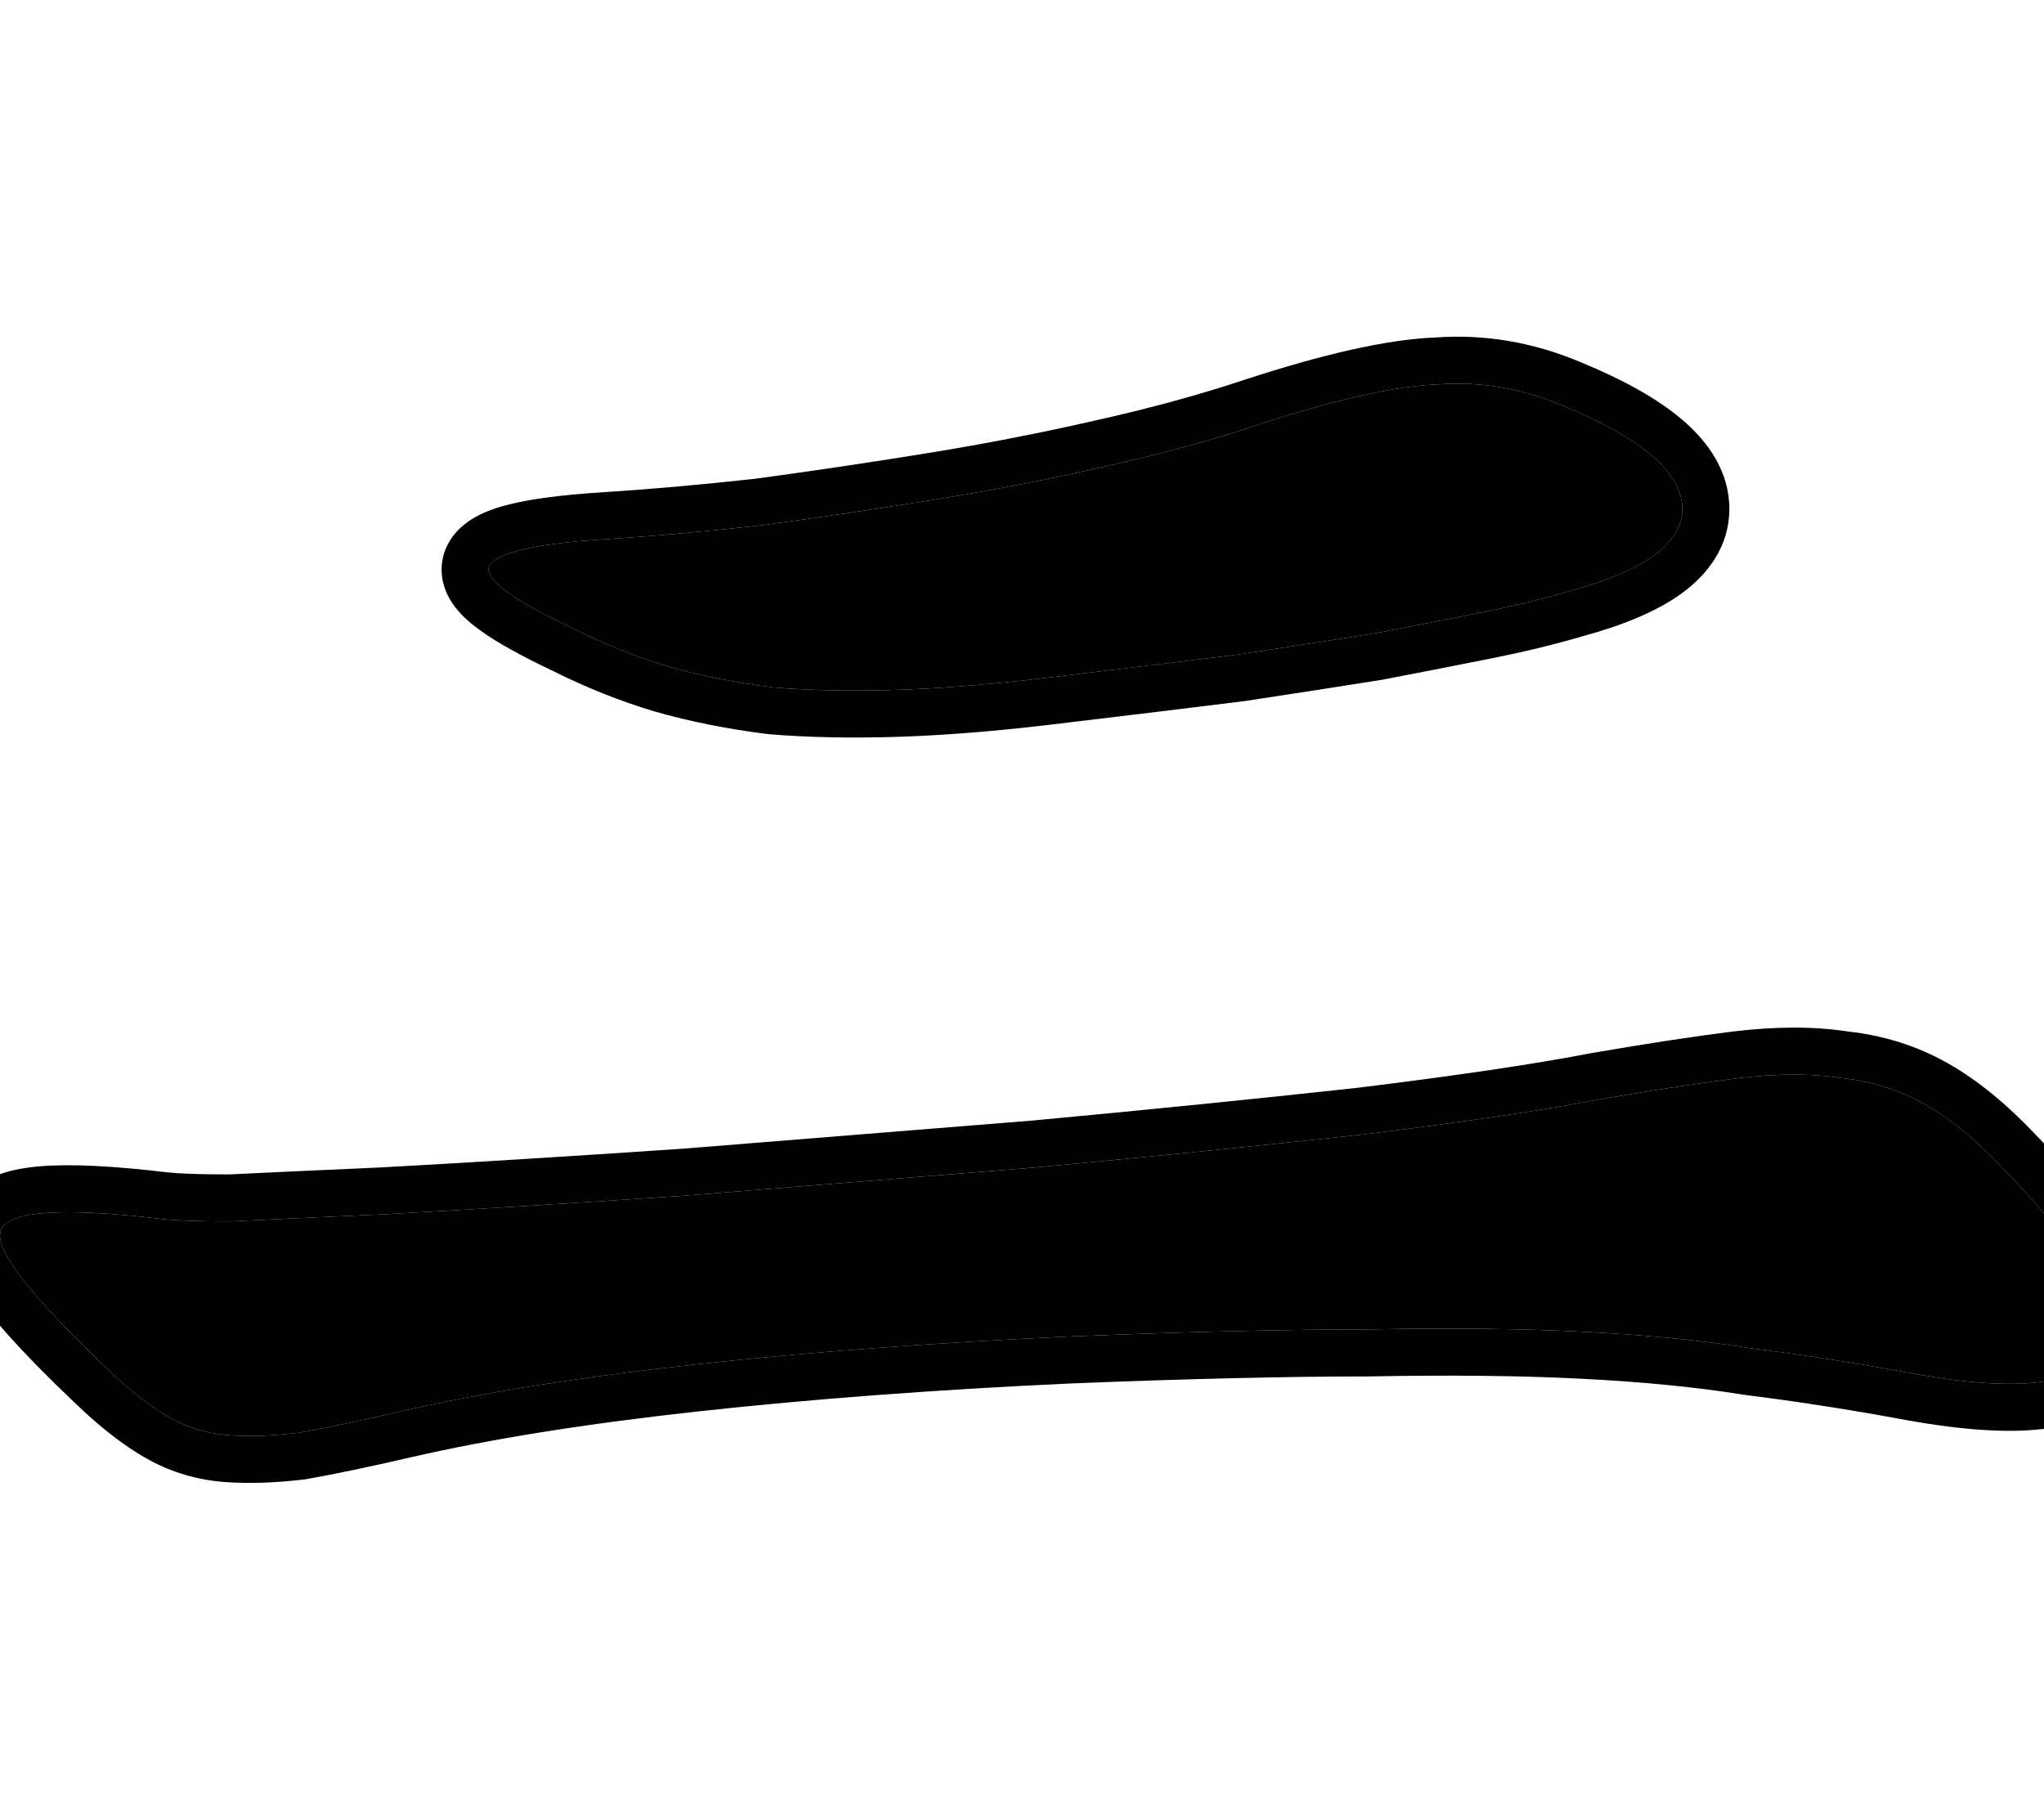 <svg width="261" height="231" viewBox="0 0 261 231" fill="none" xmlns="http://www.w3.org/2000/svg">
<path d="M200.423 75.492C197.023 76.492 193.323 77.392 189.323 78.192C185.323 78.992 180.723 79.892 175.523 80.892C170.523 81.692 164.723 82.592 158.123 83.592C151.723 84.392 144.323 85.292 135.923 86.292C127.923 87.292 120.923 87.892 114.923 88.092C108.923 88.292 103.523 88.192 98.723 87.792C93.923 87.192 89.423 86.292 85.223 85.092C81.223 83.892 77.223 82.292 73.223 80.292C65.623 76.692 62.023 74.092 62.423 72.492C63.023 70.692 67.823 69.492 76.823 68.892C83.223 68.492 90.023 67.892 97.223 67.092C104.623 66.092 112.023 64.992 119.423 63.792C126.823 62.592 134.023 61.192 141.023 59.592C148.223 57.992 154.823 56.192 160.823 54.192C170.623 50.992 178.223 49.292 183.623 49.092C189.023 48.692 194.323 49.592 199.523 51.792C209.723 55.992 214.823 60.392 214.823 64.992C214.823 69.392 210.023 72.892 200.423 75.492ZM255.623 149.092C266.023 159.692 270.123 167.392 267.923 172.192C265.923 176.992 257.623 177.992 243.023 175.192C236.423 173.992 229.923 172.992 223.523 172.192C217.323 171.192 210.223 170.492 202.223 170.092C194.423 169.692 185.223 169.592 174.623 169.792C164.223 169.792 151.523 170.092 136.523 170.692C119.123 171.492 103.123 172.692 88.523 174.292C73.923 175.892 61.423 177.892 51.023 180.292C45.823 181.492 41.523 182.392 38.123 182.992C34.723 183.392 31.723 183.492 29.123 183.292C26.523 183.092 24.123 182.392 21.923 181.192C19.723 179.992 17.323 178.192 14.723 175.792C4.523 166.192 -0.377 160.092 0.023 157.492C0.423 154.692 7.323 154.092 20.723 155.692C22.523 155.892 25.423 155.992 29.423 155.992C33.423 155.792 39.923 155.492 48.923 155.092C59.923 154.492 72.823 153.692 87.623 152.692C102.623 151.492 117.523 150.292 132.323 149.092C147.323 147.692 161.223 146.292 174.023 144.892C187.023 143.292 197.123 141.792 204.323 140.392C211.323 139.192 217.223 138.292 222.023 137.692C227.023 137.092 231.423 137.092 235.223 137.692C239.023 138.092 242.523 139.192 245.723 140.992C248.923 142.792 252.223 145.492 255.623 149.092Z" fill="black"/>
<path fill-rule="evenodd" clip-rule="evenodd" d="M176.563 86.802L176.471 86.817C171.45 87.62 165.633 88.523 159.021 89.525L158.944 89.536L158.867 89.546C152.457 90.347 145.05 91.248 136.649 92.248C128.533 93.262 121.349 93.881 115.122 94.089C108.944 94.295 103.305 94.195 98.224 93.772L98.101 93.761L97.978 93.746C92.905 93.112 88.1 92.155 83.574 90.862L83.536 90.851L83.499 90.839C79.166 89.539 74.865 87.818 70.597 85.688C66.729 83.853 63.552 82.126 61.31 80.506C60.21 79.712 59.018 78.722 58.1 77.516C57.257 76.41 55.849 74.046 56.602 71.037L56.658 70.814L56.73 70.595C57.577 68.057 59.536 66.682 60.746 66.01C62.07 65.274 63.574 64.782 65.017 64.421C67.937 63.691 71.807 63.213 76.424 62.906L76.436 62.905L76.448 62.904C82.72 62.512 89.4 61.924 96.49 61.137C103.813 60.147 111.138 59.057 118.462 57.87C125.741 56.689 132.816 55.313 139.686 53.743L139.703 53.739L139.721 53.735C146.752 52.173 153.15 50.425 158.925 48.5L158.943 48.494L158.96 48.489C168.844 45.261 177.047 43.351 183.289 43.101C189.633 42.648 195.837 43.723 201.833 46.255C207.188 48.462 211.674 50.901 214.917 53.699C218.161 56.499 220.823 60.262 220.823 64.992C220.823 69.737 218.118 73.315 214.758 75.765C211.511 78.133 207.123 79.889 202.054 81.267C198.478 82.316 194.624 83.251 190.499 84.076C186.481 84.879 181.866 85.782 176.656 86.784L176.563 86.802ZM200.423 75.492C197.023 76.492 193.323 77.392 189.323 78.192C185.323 78.992 180.723 79.892 175.523 80.892C170.523 81.692 164.723 82.592 158.123 83.592C151.723 84.392 144.323 85.292 135.923 86.292C127.923 87.292 120.923 87.892 114.923 88.092C108.923 88.292 103.523 88.192 98.723 87.792C93.923 87.192 89.423 86.292 85.223 85.092C81.223 83.892 77.223 82.292 73.223 80.292C65.623 76.692 62.023 74.092 62.423 72.492C63.023 70.692 67.823 69.492 76.823 68.892C83.223 68.492 90.023 67.892 97.223 67.092C104.623 66.092 112.023 64.992 119.423 63.792C126.823 62.592 134.023 61.192 141.023 59.592C148.223 57.992 154.823 56.192 160.823 54.192C170.623 50.992 178.223 49.292 183.623 49.092C189.023 48.692 194.323 49.592 199.523 51.792C209.723 55.992 214.823 60.392 214.823 64.992C214.823 69.392 210.023 72.892 200.423 75.492ZM222.673 178.133L222.567 178.116C216.634 177.159 209.76 176.477 201.923 176.085L201.915 176.084C194.295 175.694 185.241 175.593 174.736 175.791L174.679 175.792H174.623C164.333 175.792 151.724 176.089 136.78 176.687C119.491 177.482 103.625 178.673 89.176 180.257C74.73 181.84 62.475 183.807 52.372 186.139C47.118 187.351 42.707 188.276 39.165 188.901L38.995 188.931L38.824 188.951C35.15 189.383 31.748 189.512 28.662 189.275C25.252 189.012 22.024 188.082 19.049 186.46C16.28 184.949 13.479 182.81 10.653 180.201L10.632 180.181L10.61 180.162C5.439 175.295 1.429 171.147 -1.28 167.775C-2.626 166.099 -3.792 164.443 -4.613 162.855C-5.322 161.484 -6.299 159.195 -5.912 156.612C-5.404 153.15 -2.892 151.251 -0.992 150.366C0.853 149.506 2.983 149.138 4.978 148.965C9.055 148.61 14.618 148.922 21.407 149.731C22.839 149.889 25.4 149.99 29.274 149.992C33.298 149.792 39.752 149.494 48.625 149.1C59.577 148.502 72.428 147.705 87.181 146.708C102.154 145.511 117.028 144.313 131.802 143.115C146.745 141.72 160.588 140.326 173.33 138.932C186.261 137.34 196.188 135.862 203.177 134.503L203.243 134.49L203.309 134.479C210.361 133.27 216.357 132.354 221.278 131.739L221.293 131.737L221.308 131.735C226.637 131.096 231.561 131.058 236.005 131.742C240.527 132.238 244.767 133.571 248.664 135.763C252.524 137.934 256.278 141.053 259.946 144.931C265.288 150.381 269.356 155.419 271.794 159.997C274.139 164.402 275.632 169.663 273.42 174.597C271.141 179.938 265.801 181.911 260.915 182.499C255.855 183.109 249.422 182.527 241.921 181.09C235.436 179.912 229.055 178.931 222.778 178.146L222.673 178.133ZM243.023 175.192C257.623 177.992 265.923 176.992 267.923 172.192C270.123 167.392 266.023 159.692 255.623 149.092C252.223 145.492 248.923 142.792 245.723 140.992C242.523 139.192 239.023 138.092 235.223 137.692C231.423 137.092 227.023 137.092 222.023 137.692C217.223 138.292 211.323 139.192 204.323 140.392C197.123 141.792 187.023 143.292 174.023 144.892C161.223 146.292 147.323 147.692 132.323 149.092C117.523 150.292 102.623 151.492 87.623 152.692C72.823 153.692 59.923 154.492 48.923 155.092C39.923 155.492 33.423 155.792 29.423 155.992C25.423 155.992 22.523 155.892 20.723 155.692C7.323 154.092 0.423 154.692 0.023 157.492C-0.377 160.092 4.523 166.192 14.723 175.792C17.323 178.192 19.723 179.992 21.923 181.192C24.123 182.392 26.523 183.092 29.123 183.292C31.723 183.492 34.723 183.392 38.123 182.992C41.523 182.392 45.823 181.492 51.023 180.292C61.423 177.892 73.923 175.892 88.523 174.292C103.123 172.692 119.123 171.492 136.523 170.692C151.523 170.092 164.223 169.792 174.623 169.792C185.223 169.592 194.423 169.692 202.223 170.092C210.223 170.492 217.323 171.192 223.523 172.192C229.923 172.992 236.423 173.992 243.023 175.192Z" fill="black"/>
</svg>
